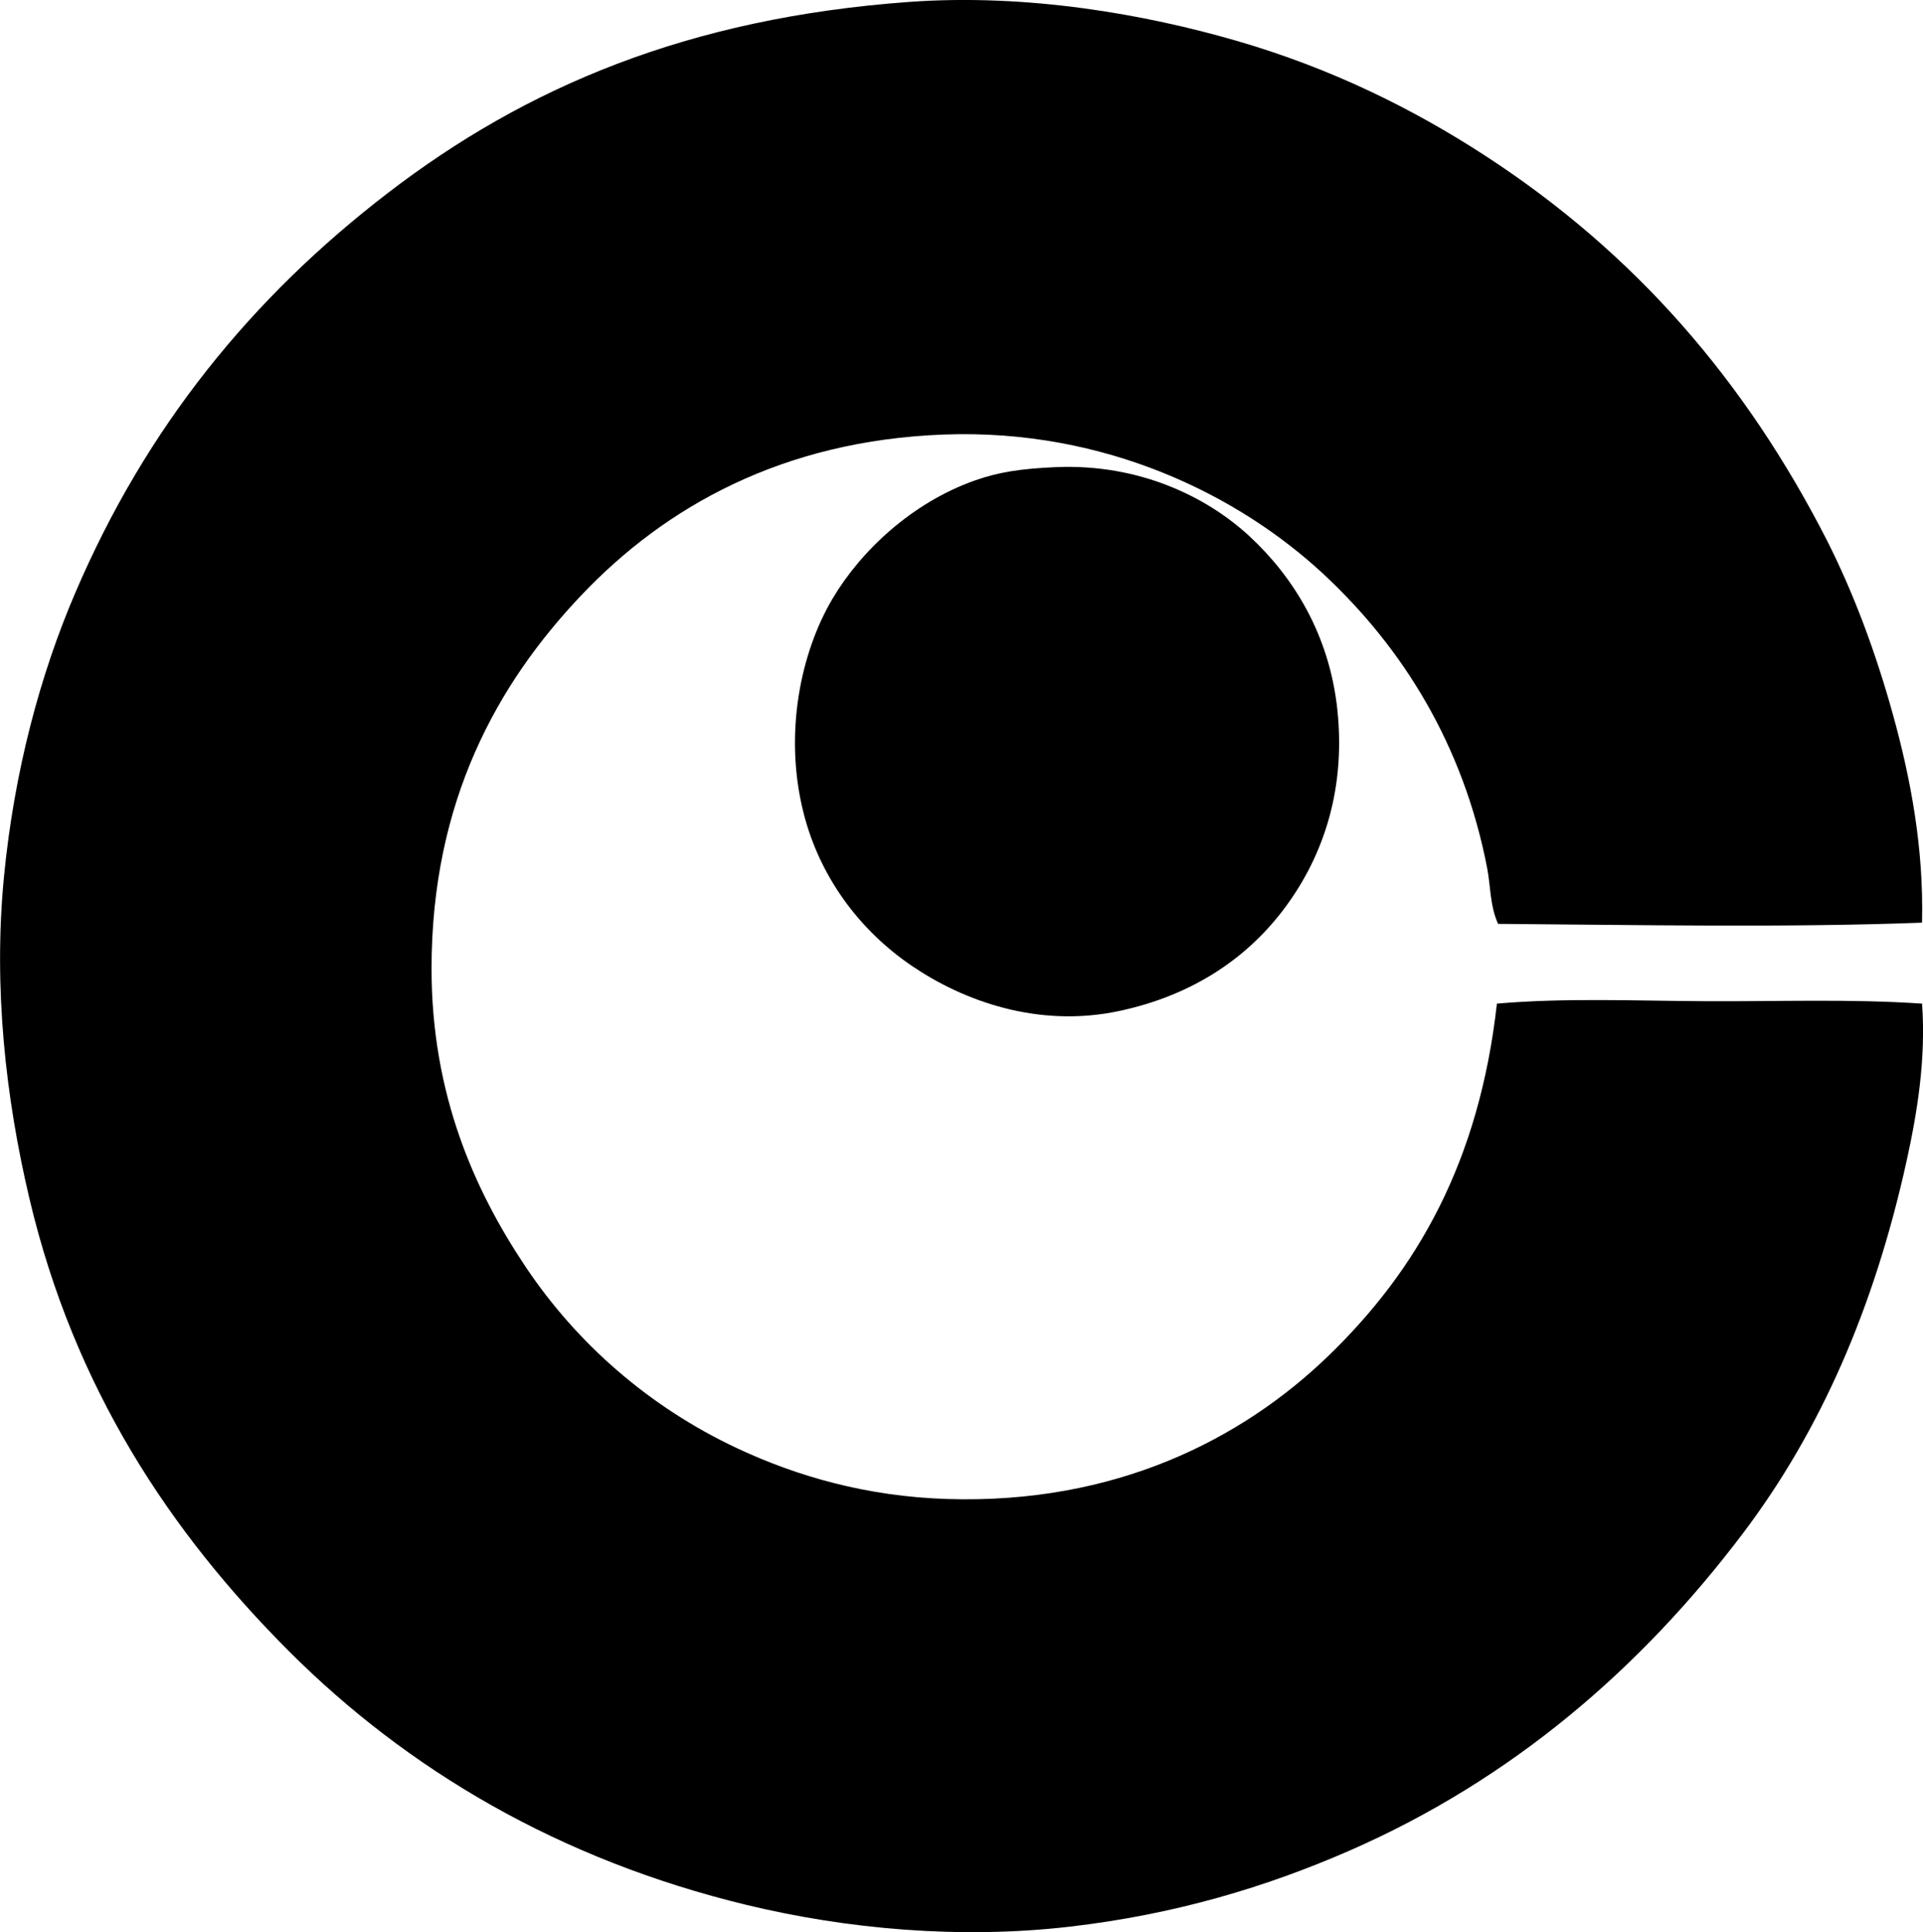 <svg enable-background="new 0 0 74.679 75.012" viewBox="0 0 74.679 75.012" xmlns="http://www.w3.org/2000/svg"><g clip-rule="evenodd" fill-rule="evenodd"><path d="m74.641 35.821c-5.237.198-10.979.089-16.464.047-.318-.707-.29-1.47-.422-2.158-.927-4.802-3.294-8.564-6.332-11.398-3.265-3.045-8.459-5.678-14.776-5.441-6.253.235-10.807 2.798-14.072 6.239-3.26 3.435-5.816 7.995-5.816 14.495 0 4.882 1.662 8.604 3.659 11.586 1.981 2.958 4.773 5.423 8.209 7.036 2.329 1.093 5.043 1.873 8.162 1.97 6.508.204 11.42-2.303 14.776-5.535 3.492-3.364 5.881-7.58 6.567-13.697 2.636-.23 5.361-.109 8.115-.094 2.745.015 5.616-.096 8.396.094.155 2.155-.188 4.239-.609 6.145-1.255 5.673-3.334 10.428-6.333 14.401-3.982 5.275-8.996 9.584-15.292 12.337-3.218 1.406-6.77 2.481-10.883 2.955-4.262.491-8.649.091-12.524-.844-7.292-1.761-13.183-5.255-17.778-9.851-4.602-4.602-8.344-10.205-10.085-17.59-.918-3.891-1.402-8.171-.985-12.477.396-4.091 1.407-7.851 2.768-11.023 2.758-6.442 6.854-11.469 12.146-15.53 5.347-4.103 11.64-6.786 20.217-7.412 4.644-.339 9.229.494 12.712 1.501 3.709 1.072 6.887 2.654 9.663 4.457 5.852 3.8 10.114 8.749 13.275 14.917 1.039 2.049 1.899 4.343 2.58 6.802.68 2.456 1.199 5.172 1.126 8.068z"/><path d="m41.008 18.136c3.236-.137 5.856 1.152 7.505 2.674 1.686 1.556 3.113 3.8 3.424 6.755.346 3.291-.672 5.912-2.158 7.833-1.48 1.914-3.576 3.261-6.286 3.847-3.186.688-6.098-.4-8.068-1.736-2.066-1.401-3.599-3.484-4.222-5.957-.774-3.075-.105-6.223 1.125-8.303 1.098-1.856 3.083-3.732 5.535-4.597.916-.322 1.778-.457 3.145-.516z"/></g></svg>